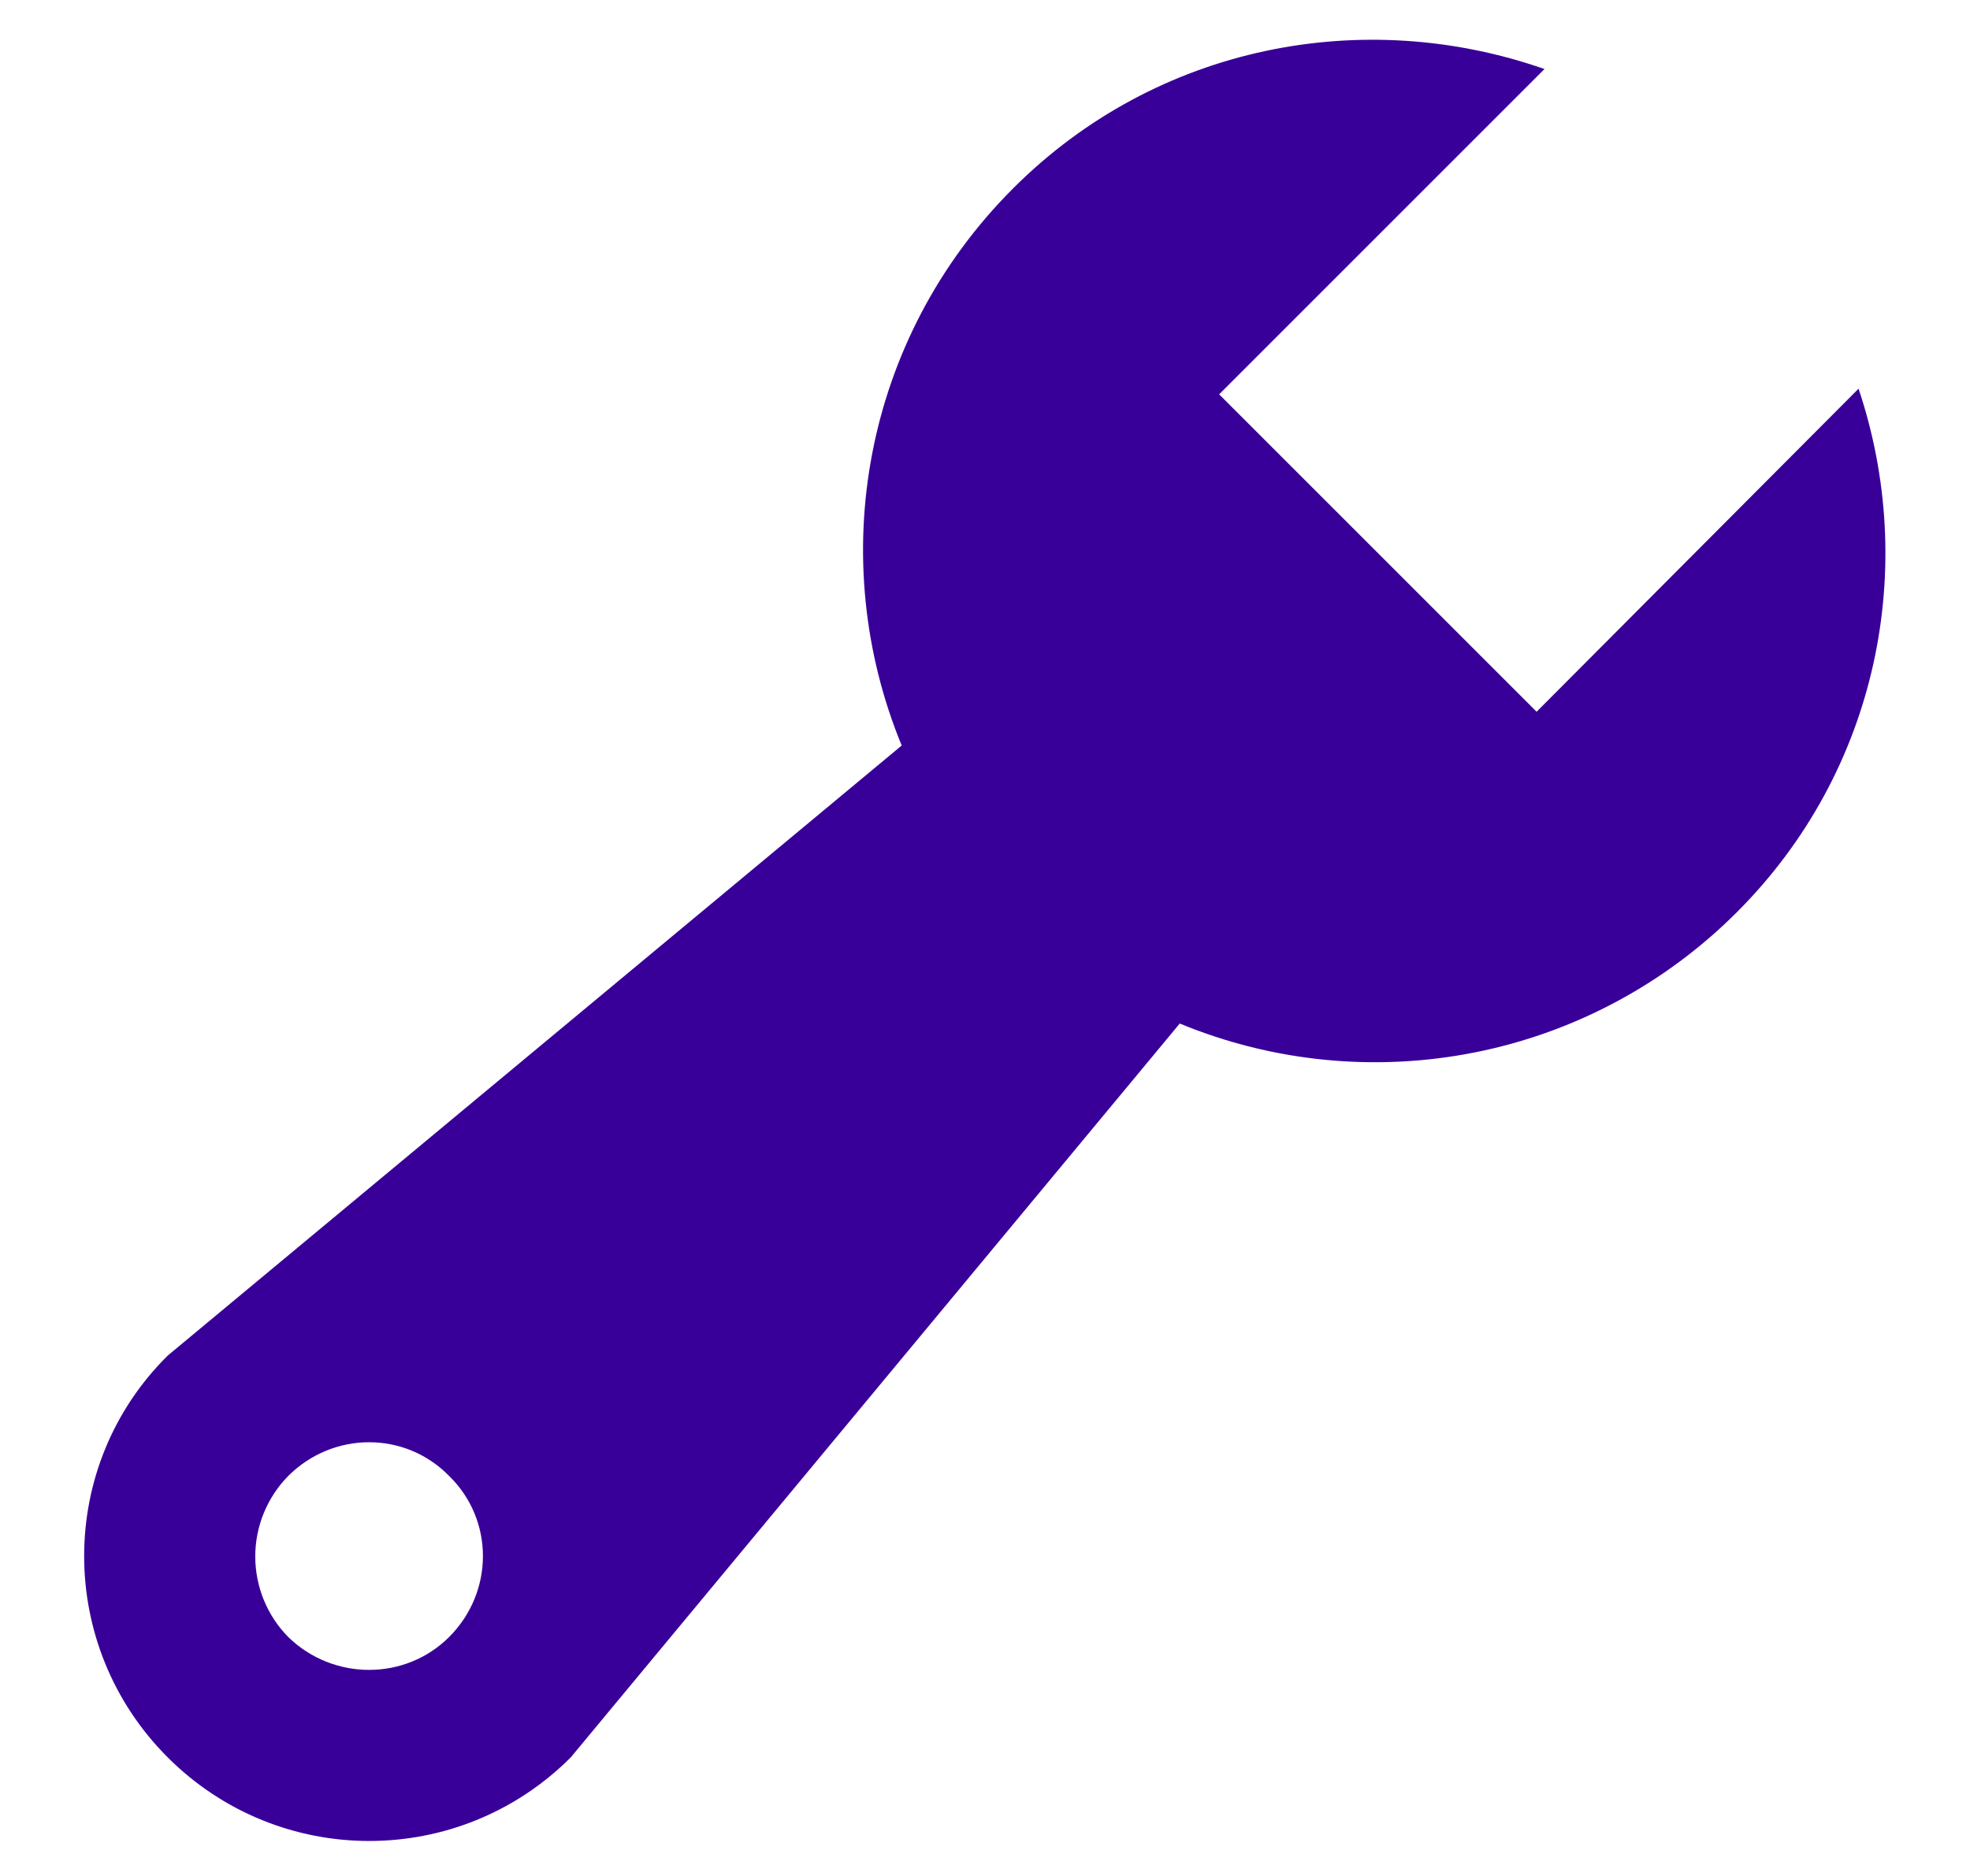 <svg width="21" height="20" viewBox="0 0 21 20" fill="none" xmlns="http://www.w3.org/2000/svg">
<path d="M18.516 9.724C17.754 10.487 16.784 11.008 15.726 11.219C14.669 11.43 13.573 11.324 12.576 10.912L6.084 18.736C4.896 19.924 2.976 19.924 1.788 18.736C0.6 17.548 0.6 15.628 1.788 14.452L9.612 7.948C8.796 5.968 9.192 3.616 10.8 2.008C12.336 0.472 14.544 0.064 16.464 0.736L12.996 4.204L16.38 7.588L19.812 4.144C20.448 6.04 20.028 8.212 18.516 9.724ZM3.072 17.452C3.552 17.92 4.32 17.92 4.788 17.452C5.268 16.972 5.268 16.204 4.788 15.736C4.32 15.256 3.552 15.256 3.072 15.736C2.847 15.965 2.721 16.273 2.721 16.594C2.721 16.915 2.847 17.223 3.072 17.452Z" fill="#390099"/>
</svg>
